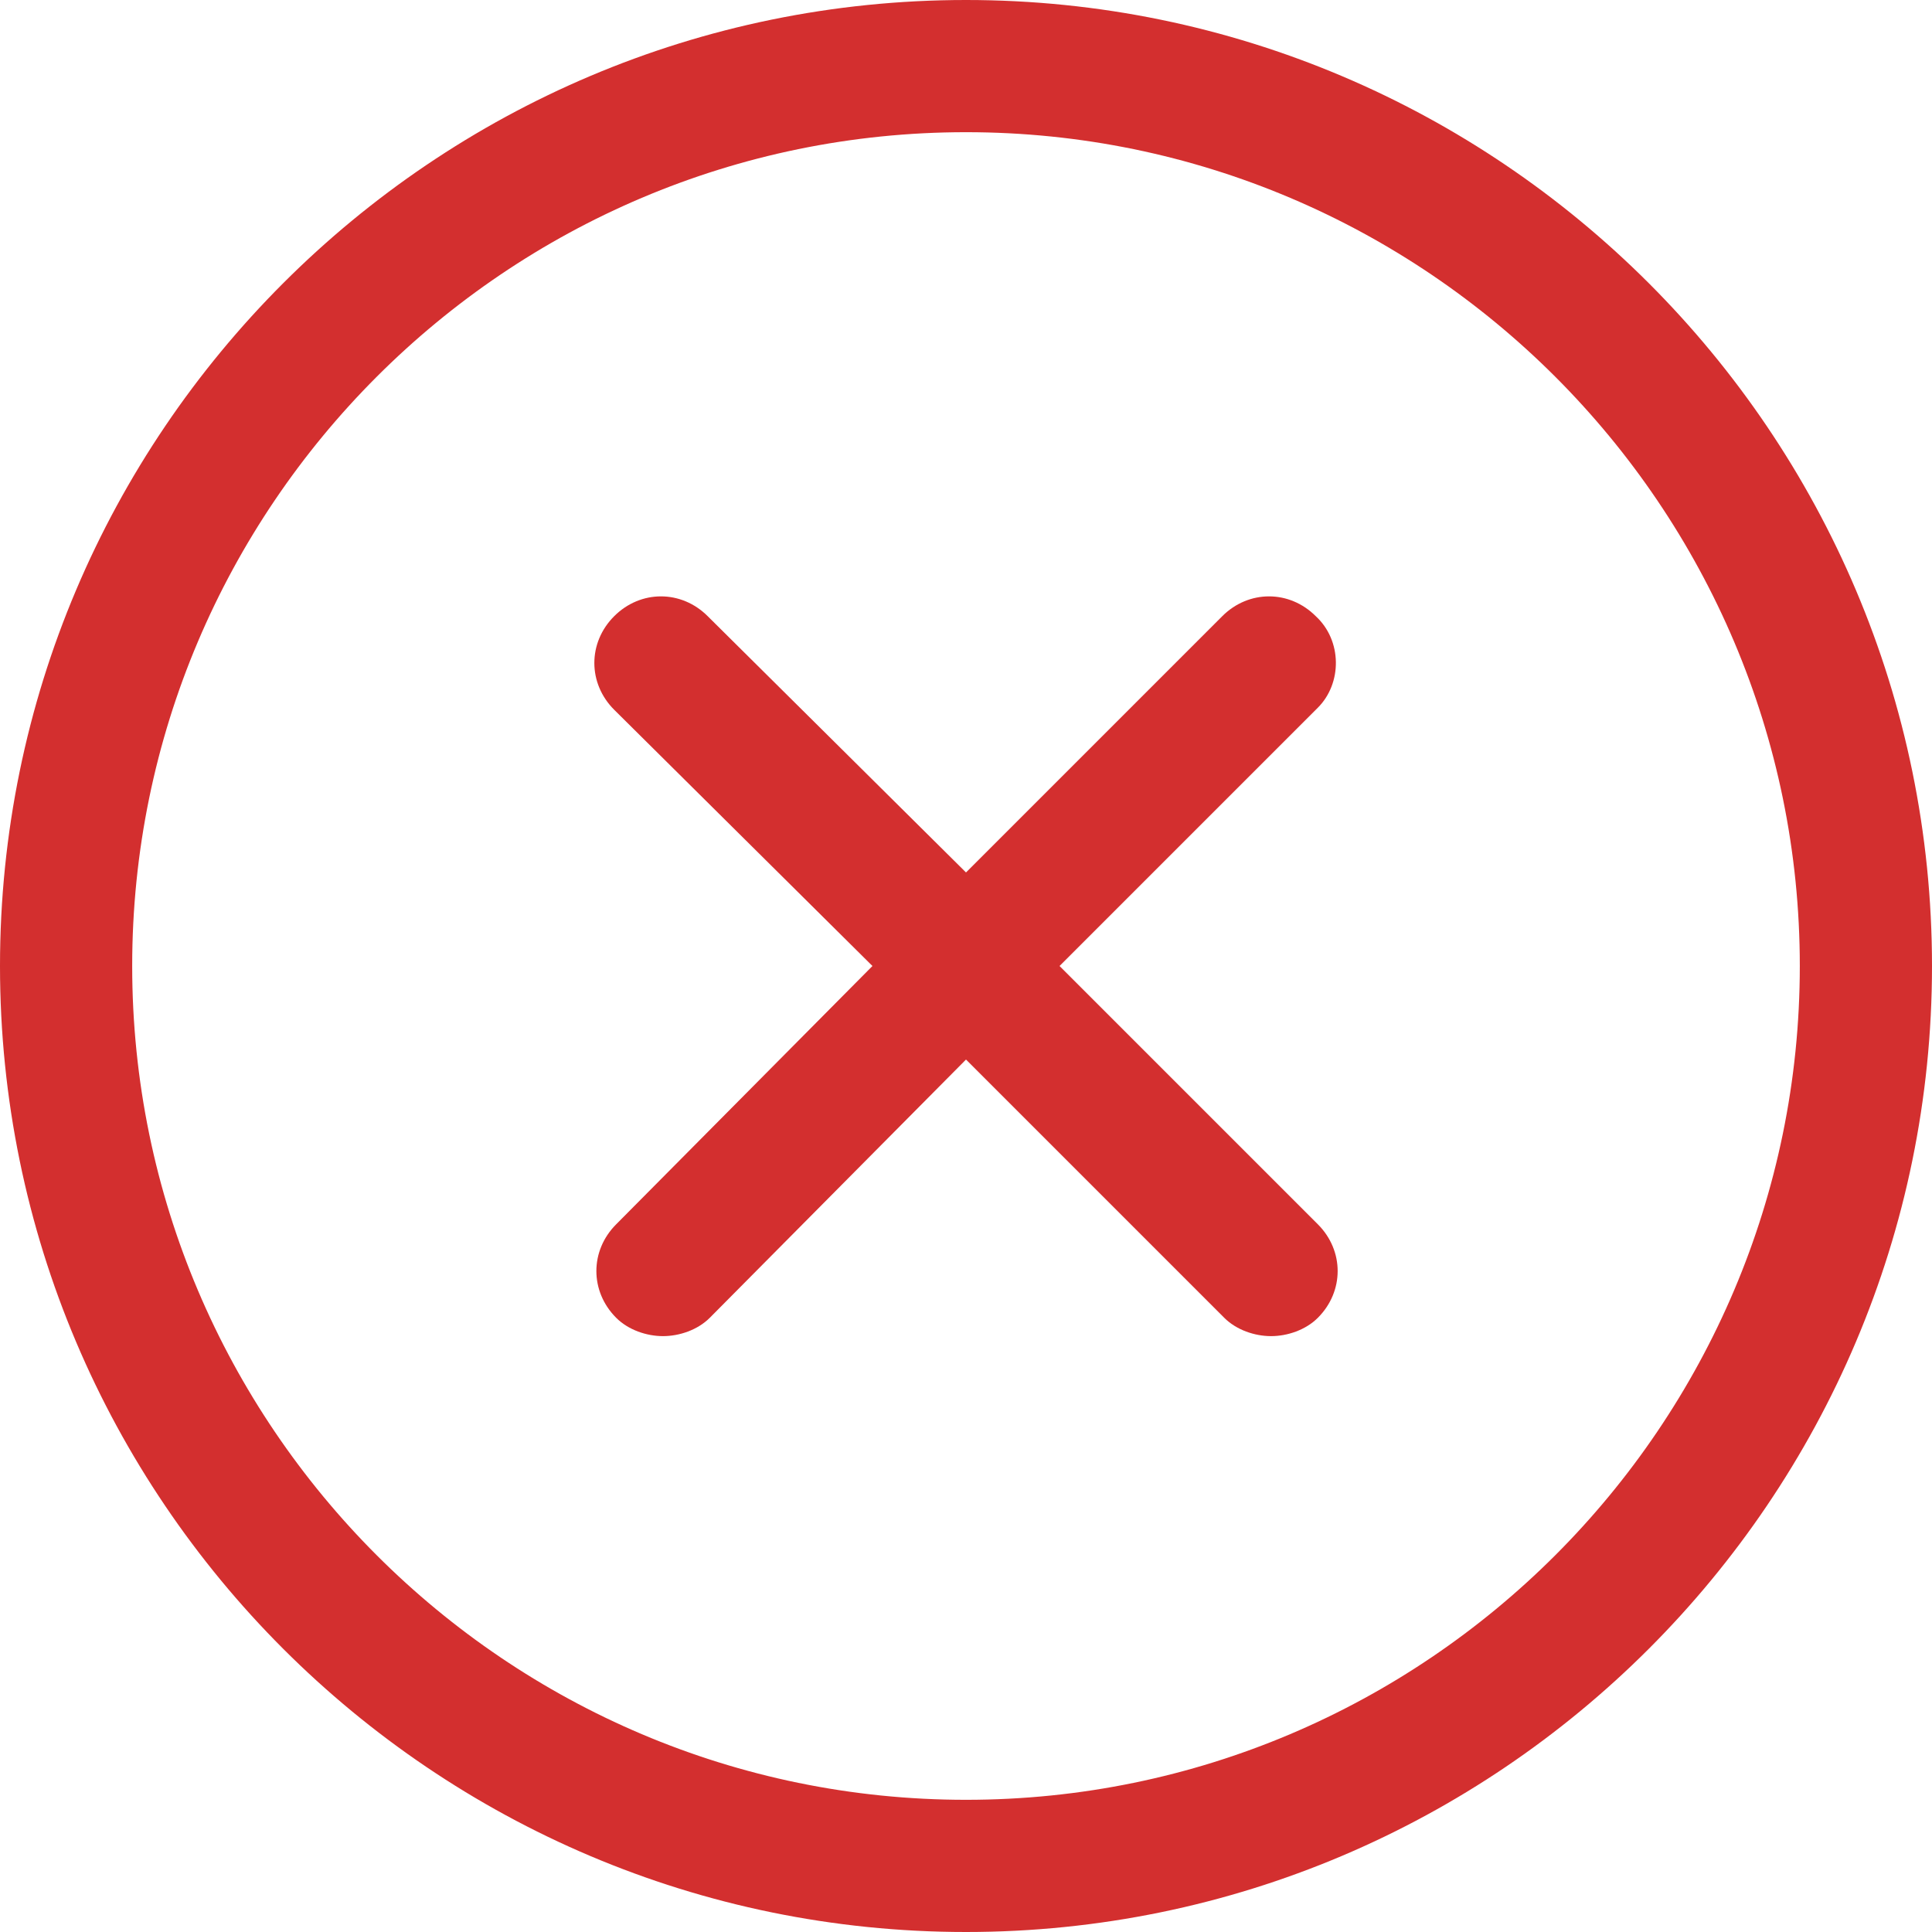 <?xml version="1.0" encoding="UTF-8" standalone="no"?>
<svg
   version="1.1"
   x="0px"
   y="0px"
   viewBox="0 0 95 95"
   xml:space="preserve"
   id="svg8"
   sodipodi:docname="cancel.svg"
   width="95"
   height="95"
   inkscape:version="1.4.2 (f4327f4, 2025-05-13)"
   xmlns:inkscape="http://www.inkscape.org/namespaces/inkscape"
   xmlns:sodipodi="http://sodipodi.sourceforge.net/DTD/sodipodi-0.dtd"
   xmlns="http://www.w3.org/2000/svg"
   xmlns:svg="http://www.w3.org/2000/svg"><defs
     id="defs8" /><sodipodi:namedview
     id="namedview8"
     pagecolor="#000000"
     bordercolor="#000000"
     borderopacity="0.25"
     inkscape:showpageshadow="2"
     inkscape:pageopacity="0.0"
     inkscape:pagecheckerboard="0"
     inkscape:deskcolor="#d1d1d1"
     inkscape:zoom="6.808"
     inkscape:cx="47.517626"
     inkscape:cy="60.002938"
     inkscape:window-width="1920"
     inkscape:window-height="1111"
     inkscape:window-x="-9"
     inkscape:window-y="-9"
     inkscape:window-maximized="1"
     inkscape:current-layer="svg8" /><g
     id="g6"
     transform="translate(-2.5,-2.5)"
     style="fill:#d32f2f;fill-opacity:1"><path
       d="M 50,2.5 C 23.8,2.5 2.5,23.8 2.5,50 2.5,76.2 23.8,97.5 50,97.5 76.2,97.5 97.5,76.2 97.5,50 97.5,23.8 76.2,2.5 50,2.5 Z M 50,91 C 27.4,91 9,72.6 9,50 9,27.4 27.4,9 50,9 72.6,9 91,27.4 91,50 91,72.6 72.6,91 50,91 Z"
       id="path5"
       style="fill:#d32f2f;fill-opacity:1" /><path
       d="m 67.2,32.8 c -1.3,-1.3 -3.3,-1.3 -4.6,0 L 50,45.4 37.3,32.8 c -1.3,-1.3 -3.3,-1.3 -4.6,0 -1.3,1.3 -1.3,3.3 0,4.6 L 45.4,50 32.8,62.7 c -1.3,1.3 -1.3,3.3 0,4.6 0.6,0.6 1.5,0.9 2.3,0.9 0.8,0 1.7,-0.3 2.3,-0.9 L 50,54.6 62.7,67.3 c 0.6,0.6 1.5,0.9 2.3,0.9 0.8,0 1.7,-0.3 2.3,-0.9 1.3,-1.3 1.3,-3.3 0,-4.6 L 54.6,50 67.3,37.3 c 1.2,-1.2 1.2,-3.3 -0.1,-4.5 z"
       id="path6"
       style="fill:#d32f2f;fill-opacity:1" /></g></svg>
